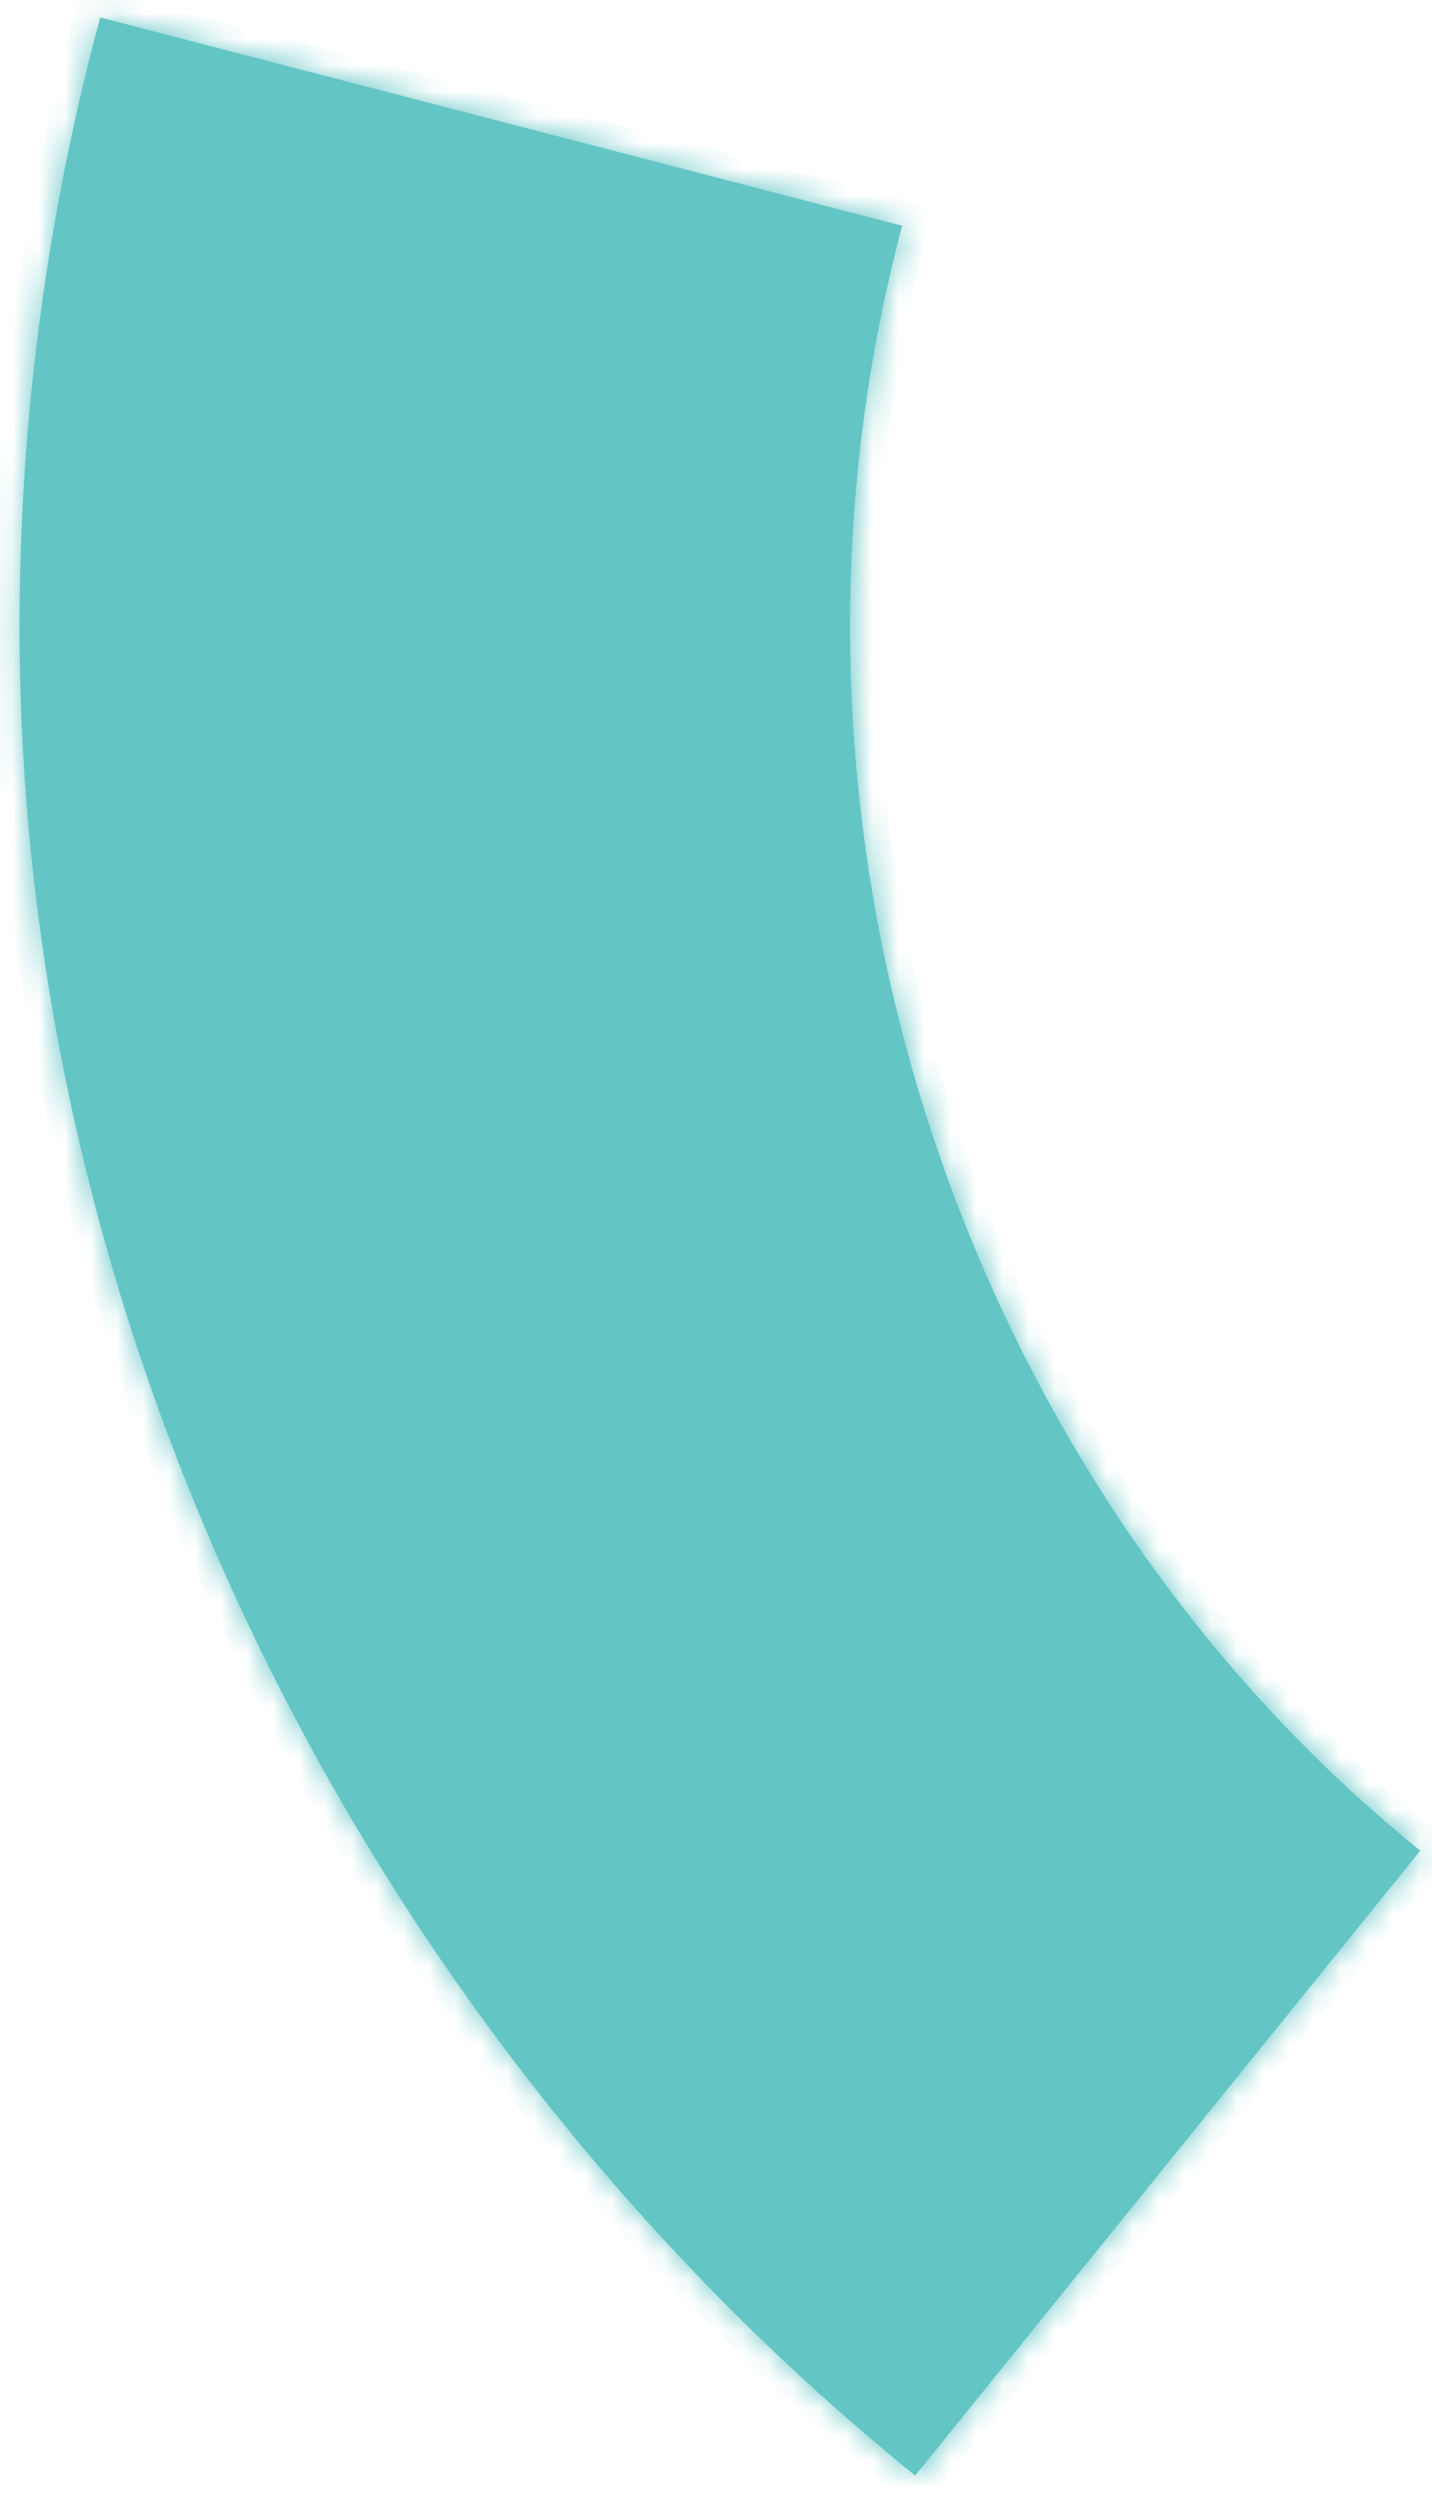 ﻿<?xml version="1.0" encoding="utf-8"?>
<svg version="1.1" xmlns:xlink="http://www.w3.org/1999/xlink" width="55px" height="96px" xmlns="http://www.w3.org/2000/svg">
  <defs>
    <mask fill="white" id="clip398">
      <path d="M 54.55 71.07  C 54.55 71.07  35.15 95.07  35.15 95.07  C 14.75 78.57  0.75 52.27  0.75 24.07  C 0.75 15.97  1.85 8.07  3.85 0.67  C 3.85 0.67  34.65 8.67  34.65 8.67  C 33.35 13.57  32.65 18.67  32.65 24.07  C 32.65 42.67  41.15 60.27  54.55 71.07  Z " fill-rule="evenodd" />
    </mask>
  </defs>
  <g transform="matrix(1 0 0 1 -621 -7381 )">
    <path d="M 54.55 71.07  C 54.55 71.07  35.15 95.07  35.15 95.07  C 14.75 78.57  0.75 52.27  0.75 24.07  C 0.75 15.97  1.85 8.07  3.85 0.67  C 3.85 0.67  34.65 8.67  34.65 8.67  C 33.35 13.57  32.65 18.67  32.65 24.07  C 32.65 42.67  41.15 60.27  54.55 71.07  Z " fill-rule="nonzero" fill="#64c5c5" stroke="none" transform="matrix(1 0 0 1 621 7381 )" />
    <path d="M 54.55 71.07  C 54.55 71.07  35.15 95.07  35.15 95.07  C 14.75 78.57  0.75 52.27  0.75 24.07  C 0.75 15.97  1.85 8.07  3.85 0.67  C 3.85 0.67  34.65 8.67  34.65 8.67  C 33.35 13.57  32.65 18.67  32.65 24.07  C 32.65 42.67  41.15 60.27  54.55 71.07  Z " stroke-width="2" stroke="#64c5c5" fill="none" transform="matrix(1 0 0 1 621 7381 )" mask="url(#clip398)" />
  </g>
</svg>